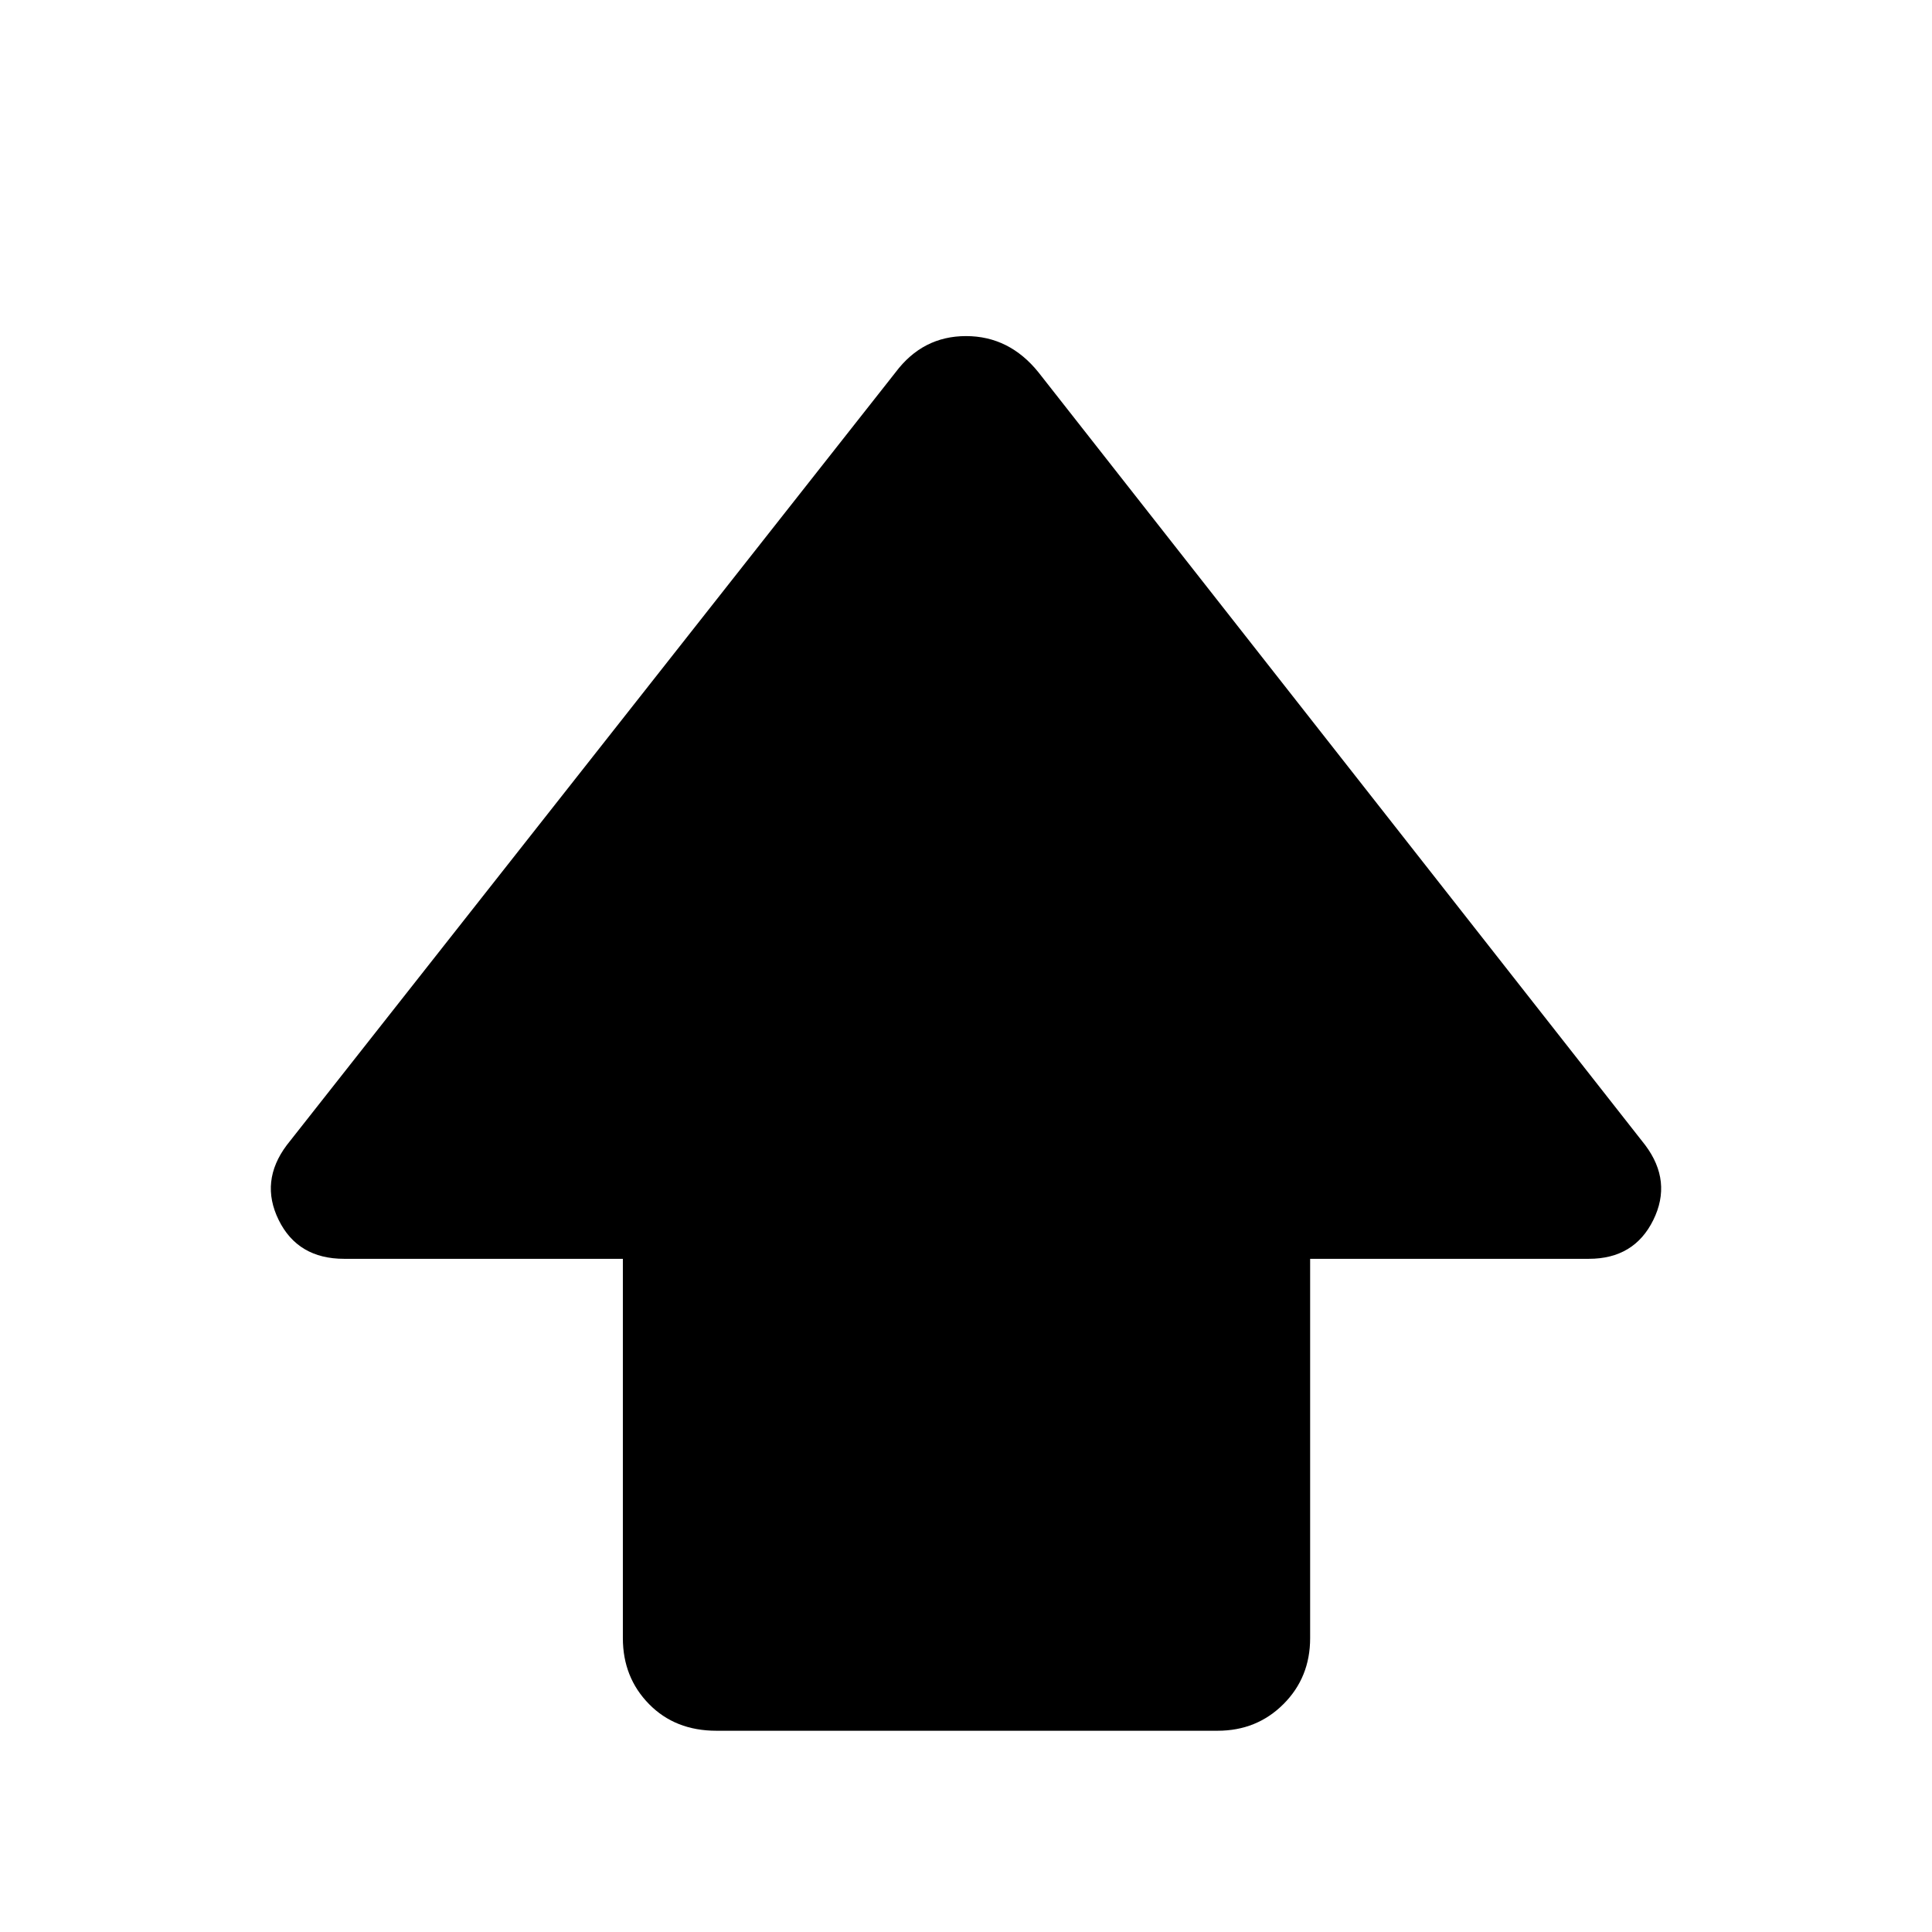 <svg xmlns="http://www.w3.org/2000/svg" height="48" viewBox="0 -960 960 960" width="48"><path d="M309.5-146v-188.5H171q-23 0-32.5-19.25t4-37.25L445-775q13.5-18 35-18t36 18l301.5 384q13.5 18 4 37.25t-32 19.25H651V-146q0 19.5-13.25 32.75T605-100H356q-20.5 0-33.5-13.25t-13-32.75Z"/></svg>